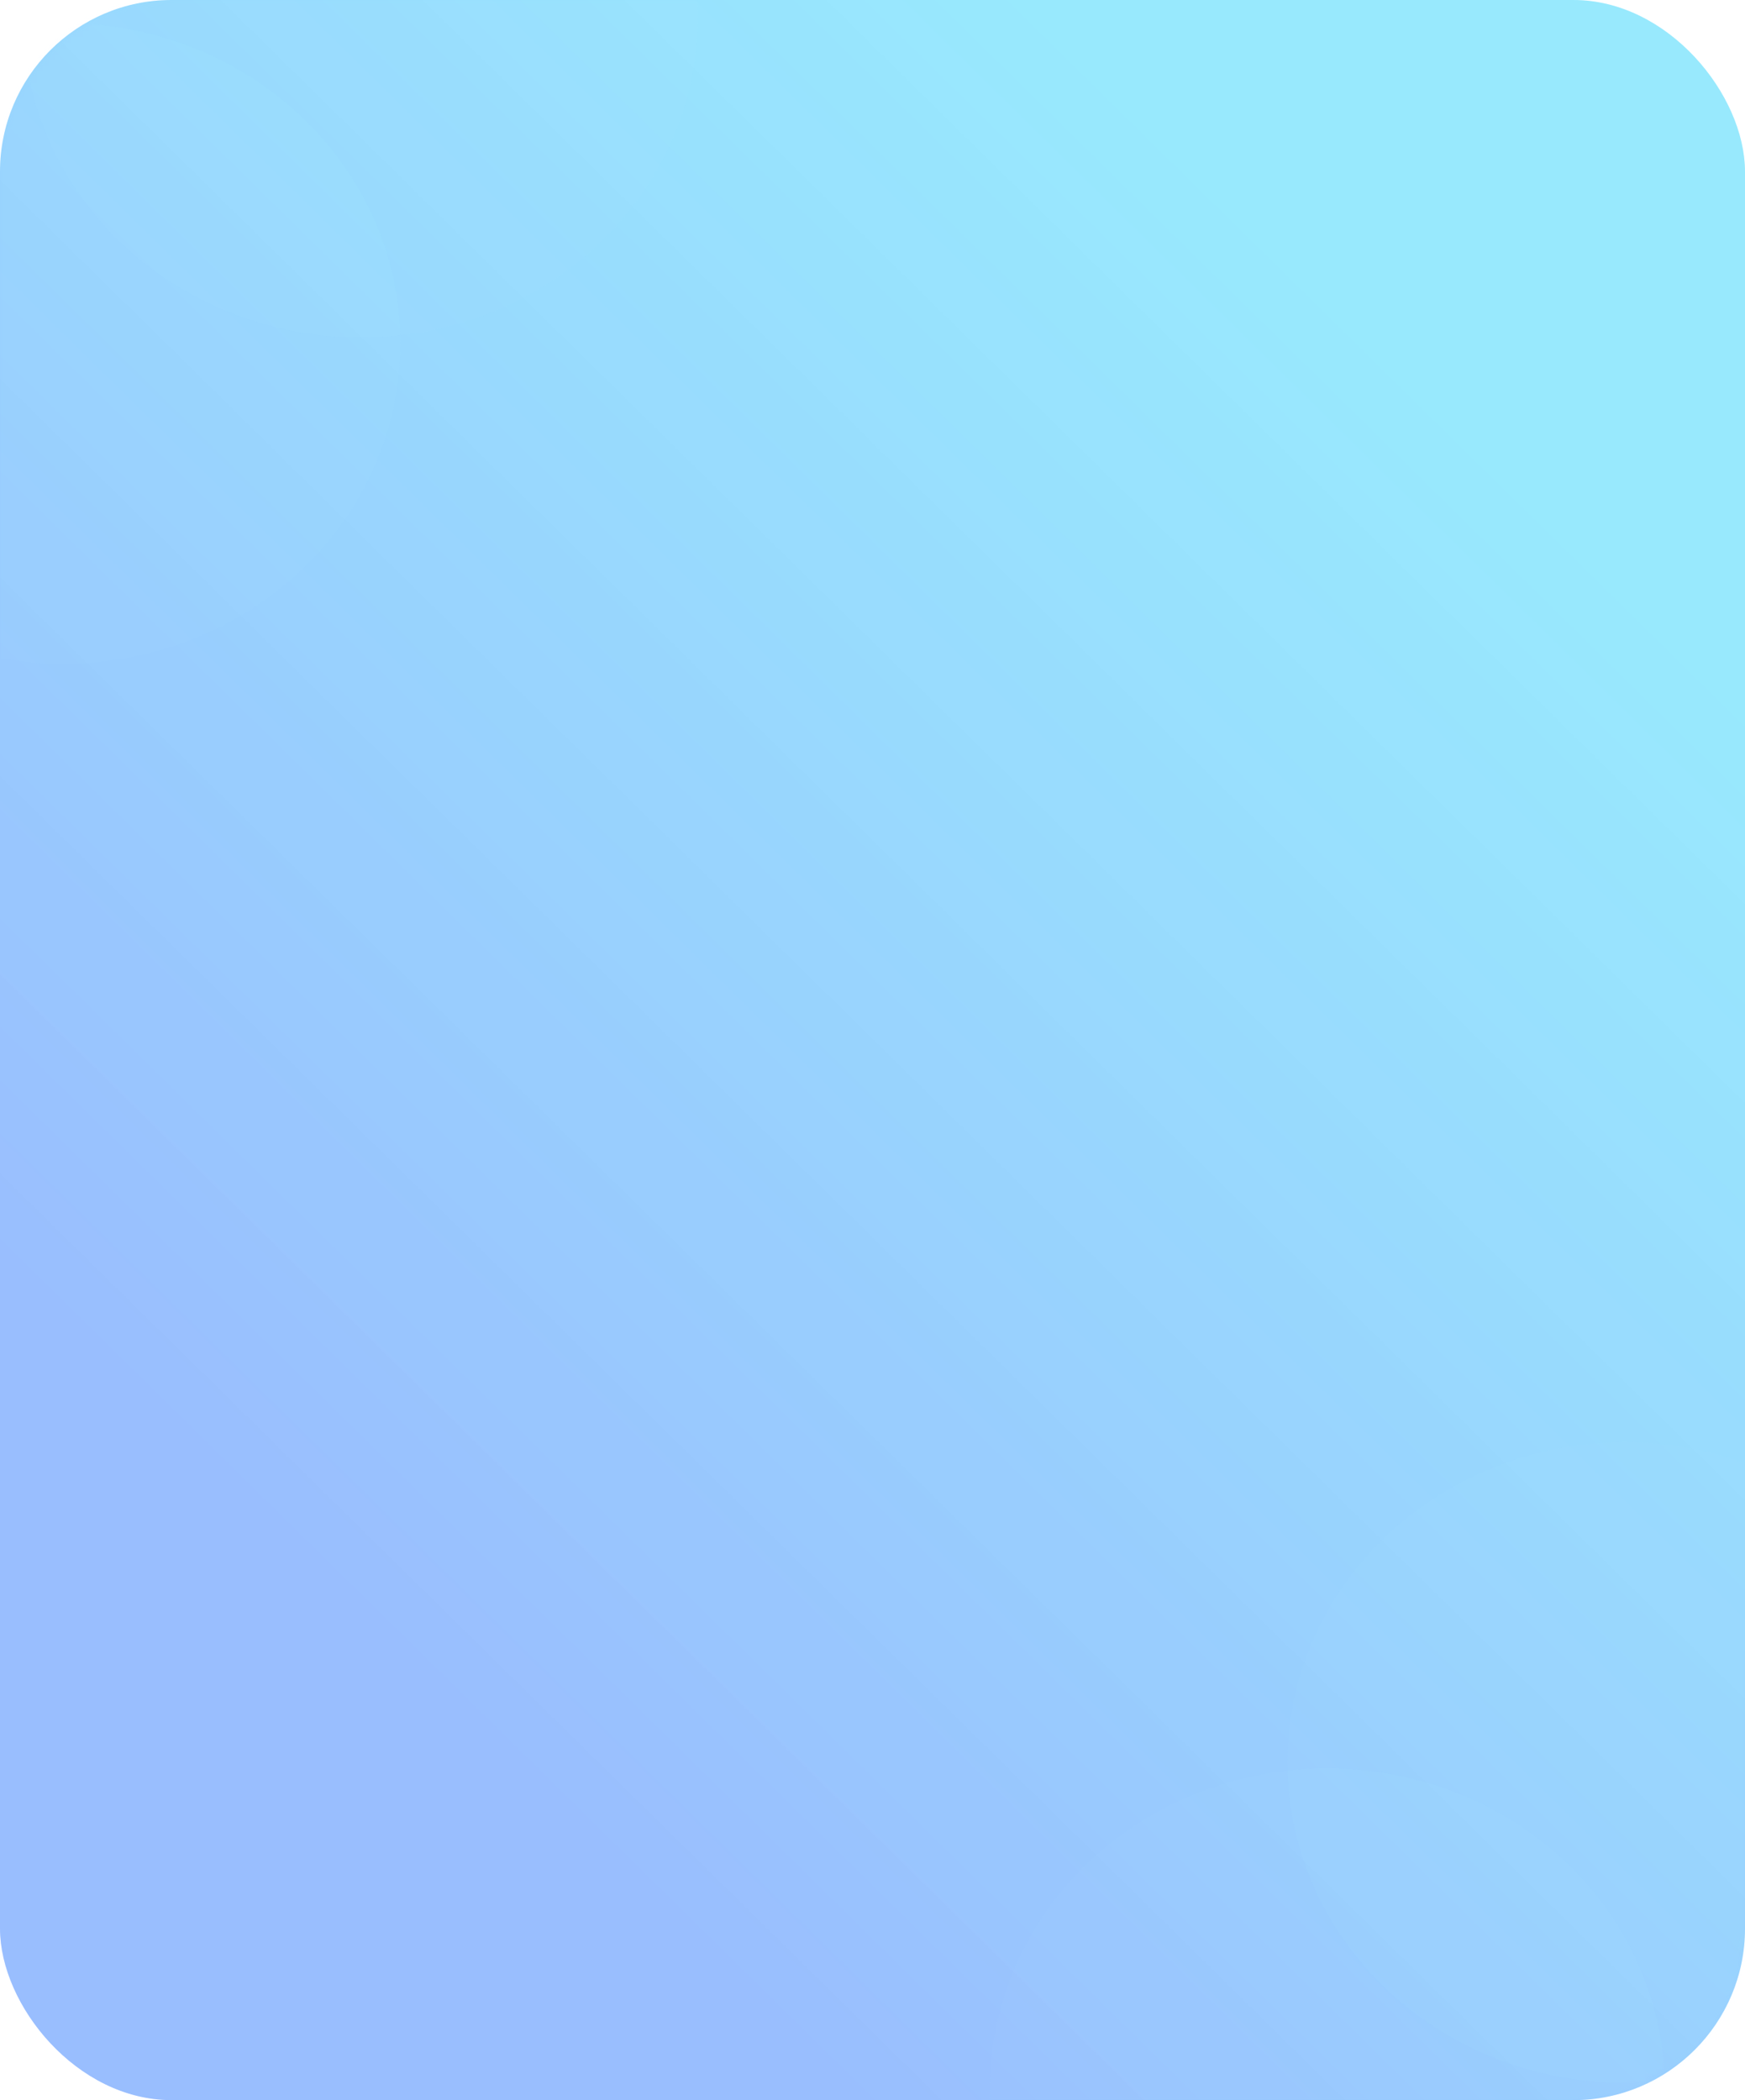 <?xml version="1.0" encoding="UTF-8"?>
<svg width="305px" height="367px" viewBox="0 0 305 367" version="1.1" xmlns="http://www.w3.org/2000/svg" xmlns:xlink="http://www.w3.org/1999/xlink">
    <title>Group 15</title>
    <defs>
        <linearGradient x1="75.519%" y1="14.34%" x2="20.908%" y2="79.925%" id="linearGradient-1">
            <stop stop-color="#00D3FD" stop-opacity="0.32" offset="0%"></stop>
            <stop stop-color="#2251FF" stop-opacity="0.365" offset="98.697%"></stop>
        </linearGradient>
        <rect id="path-2" x="0" y="0" width="305" height="367" rx="30"></rect>
    </defs>
    <g id="Page-1" stroke="none" stroke-width="1" fill="none" fill-rule="evenodd">
        <g id="1" transform="translate(-968, -309)">
            <g id="Group-15" transform="translate(968, 309)">
                <g id="Group-9" fill="url(#linearGradient-1)">
                    <rect id="Rectangle-Copy-4" x="0" y="0" width="305" height="367" rx="30"></rect>
                </g>
                <g id="Group-10">
                    <mask id="mask-3" fill="white">
                        <use xlink:href="#path-2"></use>
                    </mask>
                    <use id="Mask" fill-opacity="0.124" fill="#00B0F9" xlink:href="#path-2"></use>
                    <g mask="url(#mask-3)" fill="#ADE3FA" fill-opacity="0.084" opacity="0.487">
                        <g transform="translate(258, 336.5) scale(-1, 1) translate(-258, -336.5) translate(173, 252)">
                            <ellipse id="Oval" cx="59" cy="56" rx="59" ry="56"></ellipse>
                            <ellipse id="Oval-Copy" cx="111" cy="113" rx="59" ry="56"></ellipse>
                        </g>
                    </g>
                    <g mask="url(#mask-3)" fill="#ADE3FA" fill-opacity="0.084" opacity="0.487">
                        <g transform="translate(37, 31.5) scale(-1, 1) translate(-37, -31.5) translate(-48, -53)">
                            <ellipse id="Oval" cx="59" cy="56" rx="59" ry="56"></ellipse>
                            <ellipse id="Oval-Copy" cx="111" cy="113" rx="59" ry="56"></ellipse>
                        </g>
                    </g>
                </g>
            </g>
        </g>
    </g>
</svg>